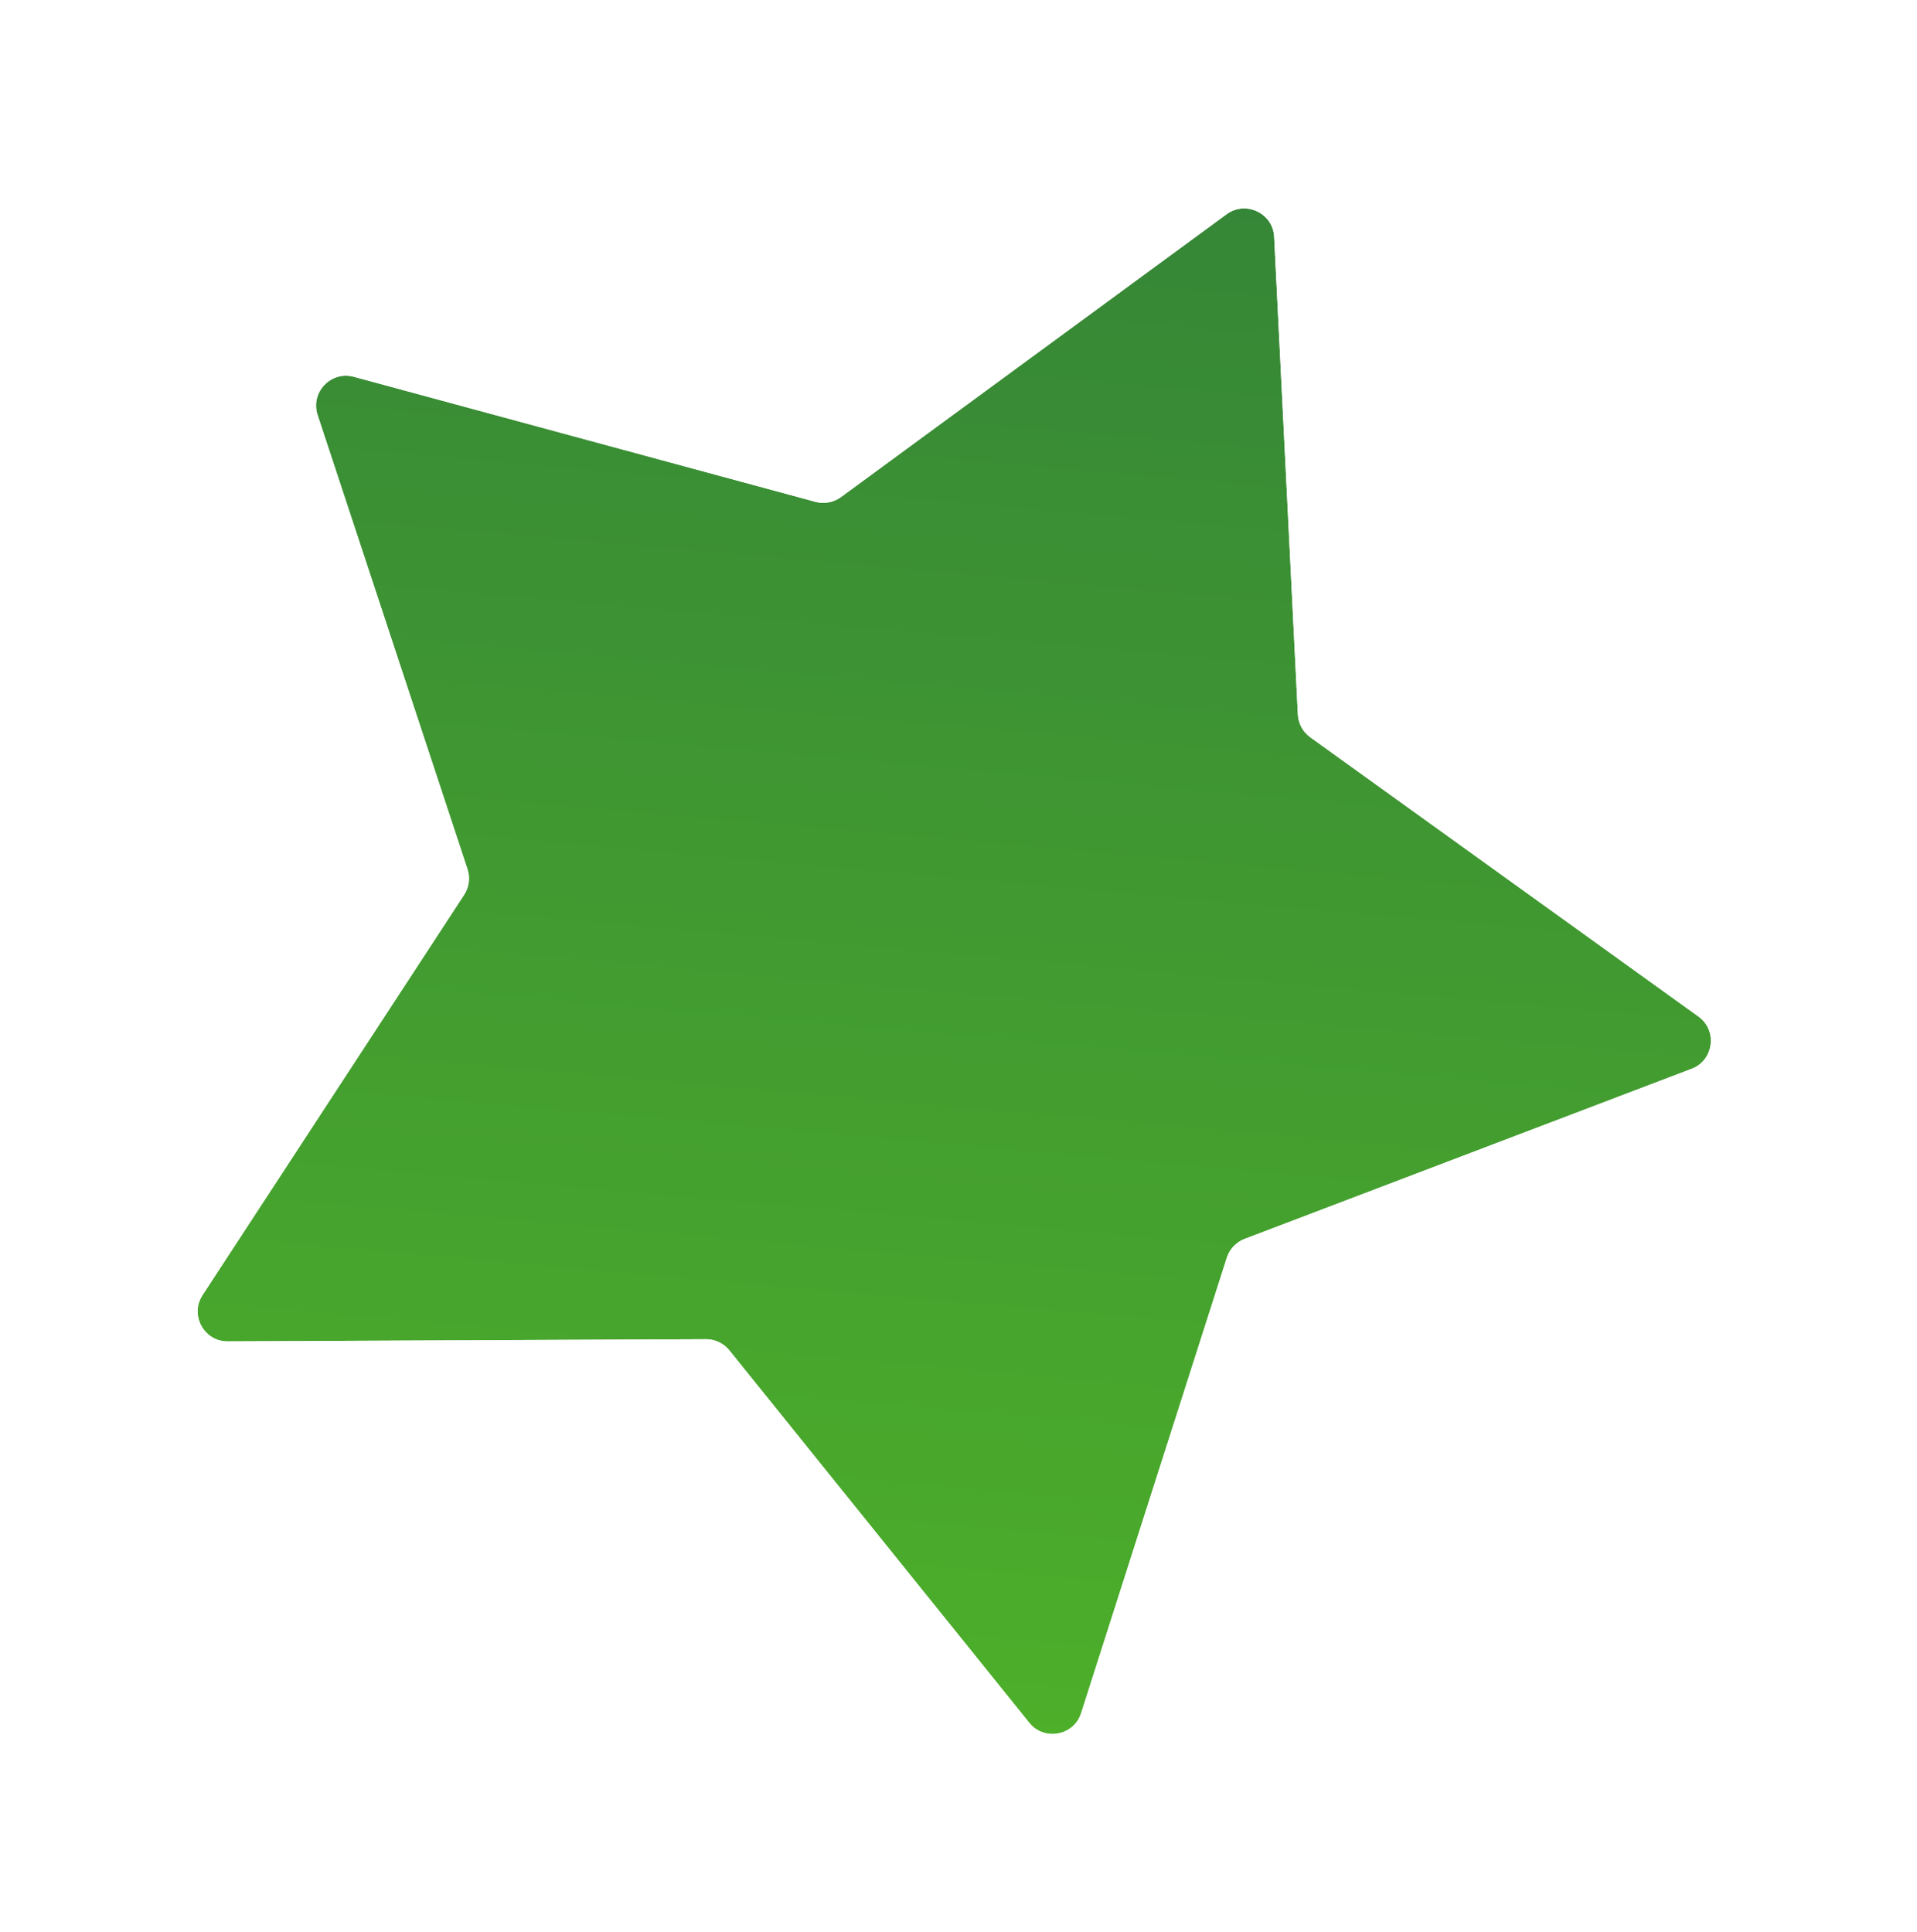 <svg width="128" height="129" viewBox="0 0 128 129" fill="none" xmlns="http://www.w3.org/2000/svg">
<g filter="url(#filter0_d_304_91)">
<path d="M79.897 12.31C81.182 11.368 82.999 12.233 83.078 13.824L84.66 45.712C84.69 46.32 84.995 46.881 85.489 47.237L111.405 65.885C112.698 66.816 112.437 68.811 110.948 69.378L81.109 80.737C80.54 80.953 80.101 81.417 79.916 81.996L70.188 112.406C69.703 113.924 67.725 114.292 66.725 113.051L46.702 88.183C46.32 87.709 45.743 87.434 45.135 87.437L13.207 87.583C11.614 87.59 10.653 85.823 11.524 84.489L28.988 57.761C29.321 57.251 29.403 56.618 29.213 56.04L19.208 25.72C18.709 24.207 20.093 22.747 21.63 23.163L52.447 31.512C53.034 31.672 53.662 31.555 54.153 31.195L79.897 12.31Z" fill="url(#paint0_linear_304_91)"/>
<path d="M86.657 45.613L85.075 13.725C84.917 10.542 81.283 8.813 78.714 10.698L52.97 29.582L22.153 21.233C19.078 20.399 16.31 23.321 17.309 26.347L27.313 56.667L9.85 83.395C8.107 86.062 10.03 89.597 13.217 89.583L45.144 89.437L65.168 114.306C67.166 116.787 71.122 116.05 72.093 113.016L81.821 82.606L111.66 71.247C114.637 70.113 115.159 66.123 112.573 64.262L86.657 45.613Z" stroke="white" stroke-width="4" stroke-linejoin="round"/>
</g>
<defs>
<filter id="filter0_d_304_91" x="0.188" y="0.914" width="127.049" height="127.885" filterUnits="userSpaceOnUse" color-interpolation-filters="sRGB">
<feFlood flood-opacity="0" result="BackgroundImageFix"/>
<feColorMatrix in="SourceAlpha" type="matrix" values="0 0 0 0 0 0 0 0 0 0 0 0 0 0 0 0 0 0 127 0" result="hardAlpha"/>
<feOffset dx="2" dy="2"/>
<feGaussianBlur stdDeviation="4.5"/>
<feComposite in2="hardAlpha" operator="out"/>
<feColorMatrix type="matrix" values="0 0 0 0 0 0 0 0 0 0 0 0 0 0 0 0 0 0 0.15 0"/>
<feBlend mode="normal" in2="BackgroundImageFix" result="effect1_dropShadow_304_91"/>
<feBlend mode="normal" in="SourceGraphic" in2="effect1_dropShadow_304_91" result="shape"/>
</filter>
<linearGradient id="paint0_linear_304_91" x1="44" y1="5.5" x2="34.669" y2="111.45" gradientUnits="userSpaceOnUse">
<stop stop-color="#358537"/>
<stop offset="1" stop-color="#4DAF2A"/>
</linearGradient>
</defs>
</svg>
